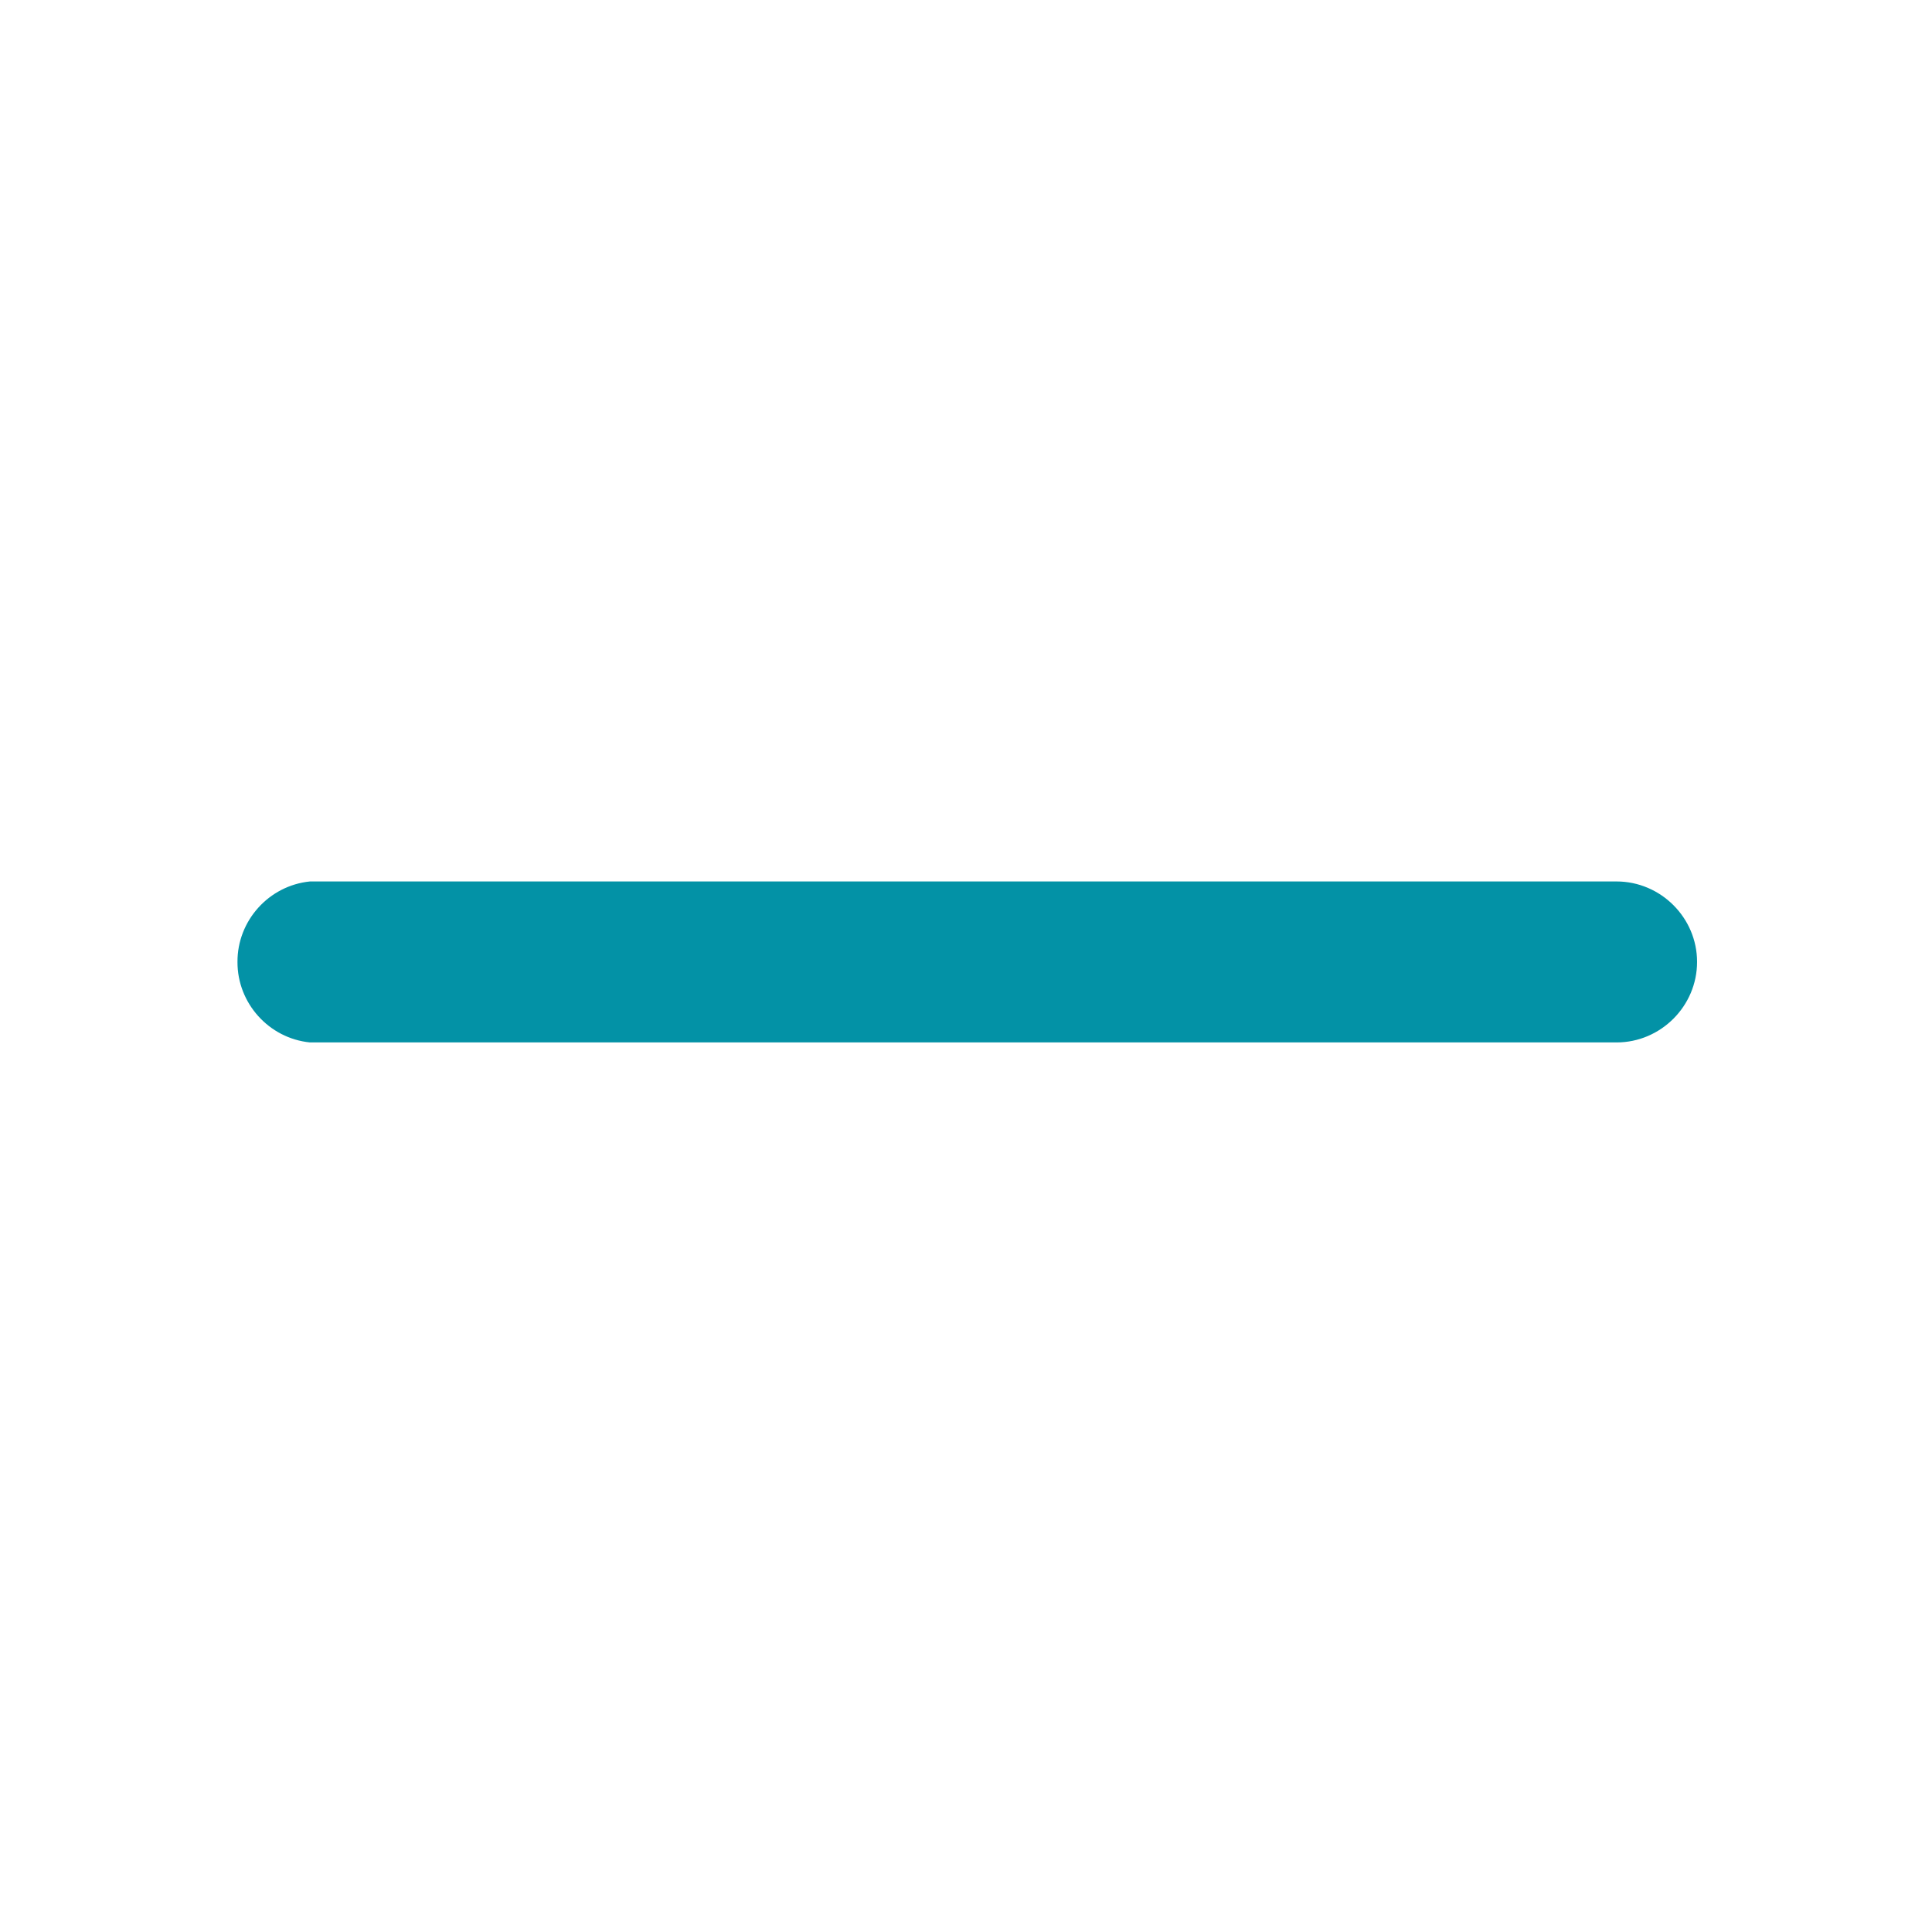 <?xml version="1.0" encoding="UTF-8" standalone="no"?>
<!DOCTYPE svg PUBLIC "-//W3C//DTD SVG 1.1//EN" "http://www.w3.org/Graphics/SVG/1.1/DTD/svg11.dtd">
<svg width="100%" height="100%" viewBox="0 0 25 25" version="1.1" xmlns="http://www.w3.org/2000/svg" xmlns:xlink="http://www.w3.org/1999/xlink" xml:space="preserve" xmlns:serif="http://www.serif.com/" style="fill-rule:evenodd;clip-rule:evenodd;stroke-linejoin:round;stroke-miterlimit:2;">
    <defs>
        <style>
            .cls-2{fill:#0392a6;fill-rule:evenodd}
        </style>
    </defs>
    <rect id="Rectangle_24" x="0" y="0" width="25" height="25" style="fill:none;fill-rule:nonzero;"/>
    <g transform="matrix(1,0,0,1,0.073,0.406)">
        <g id="Layer">
            <path id="Path_62" d="M3,12.042C2.997,11.508 3.406,11.053 3.938,11L20.813,11C20.824,11 20.835,11 20.845,11C21.417,11 21.887,11.47 21.887,12.041C21.887,12.613 21.417,13.083 20.845,13.083C20.835,13.083 20.824,13.083 20.813,13.083L3.938,13.083C3.407,13.03 2.998,12.576 3,12.042Z" style="fill-rule:nonzero;" class="cls-2"/>
        </g>
    </g>
</svg>
